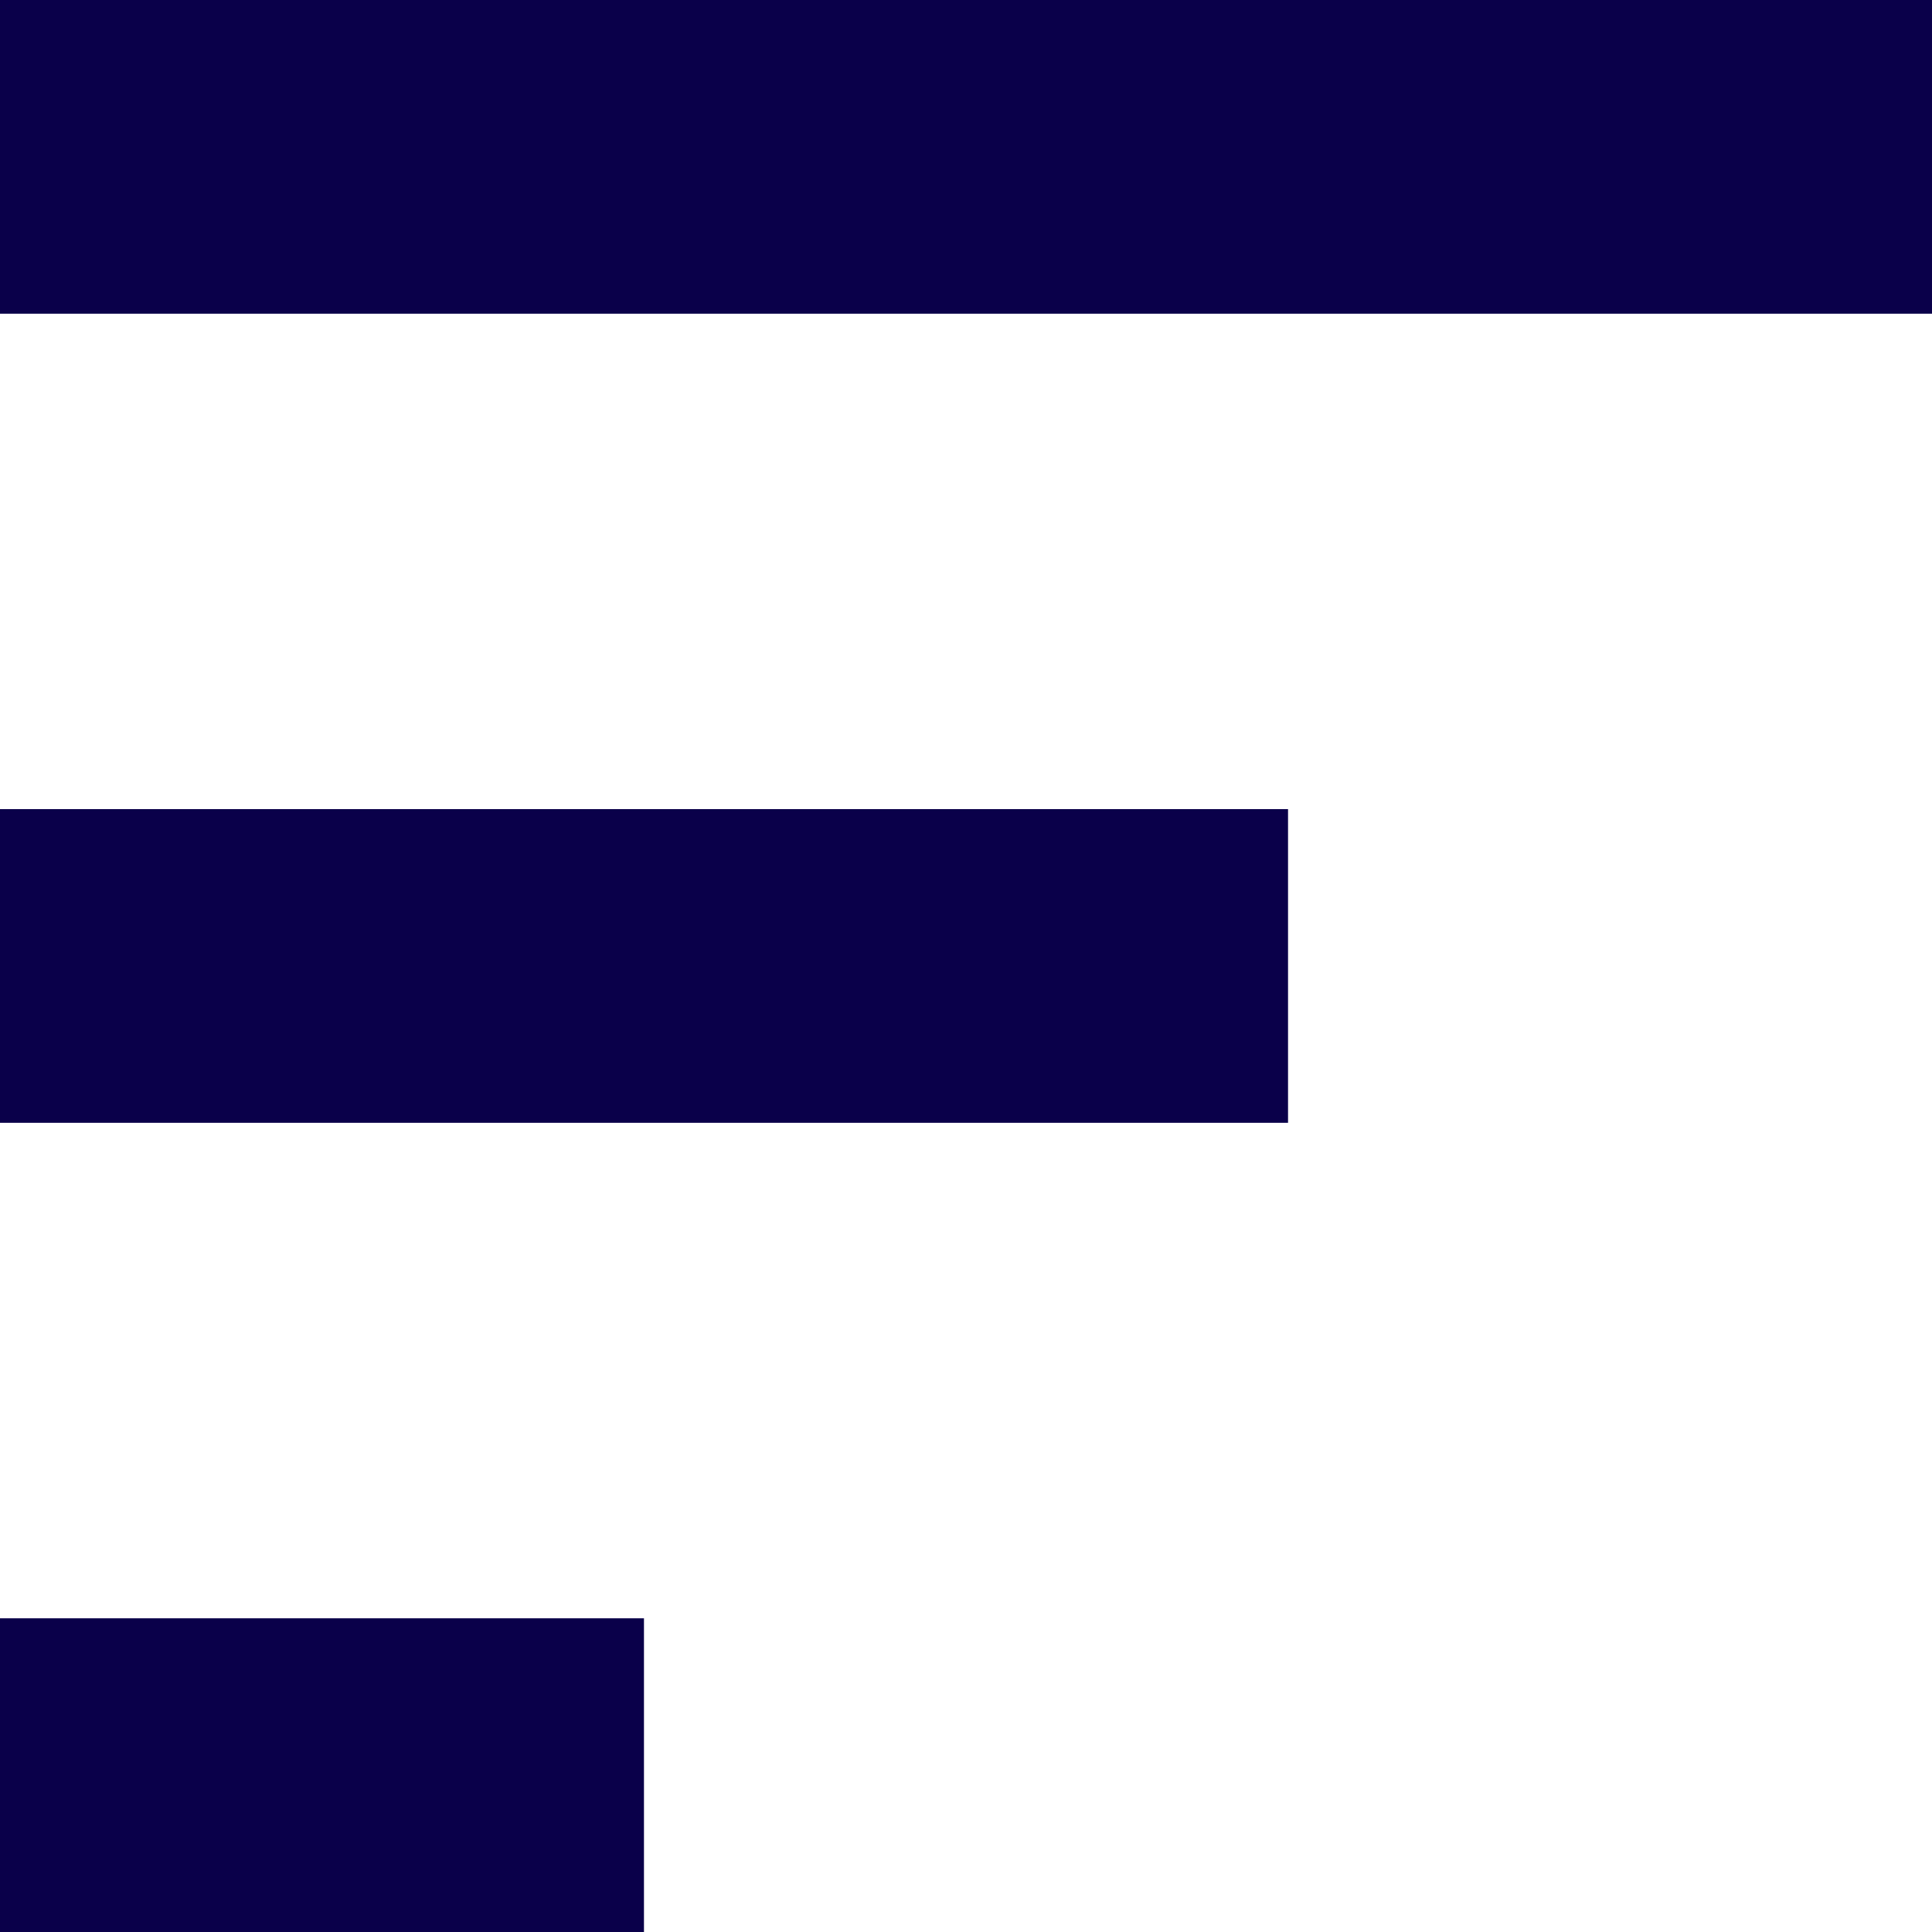 <svg width="19" height="19" viewBox="0 0 19 19" fill="none" xmlns="http://www.w3.org/2000/svg">
    <path fill-rule="evenodd" clip-rule="evenodd" d="M6.333 19H0V15.915H6.333V19Z" fill="#0A004A"/>
    <path fill-rule="evenodd" clip-rule="evenodd" d="M12.667 11.042H0V7.957H12.667V11.042Z" fill="#0A004A"/>
    <path fill-rule="evenodd" clip-rule="evenodd" d="M19 3.085H0V0H19V3.085Z" fill="#0A004A"/>
</svg>